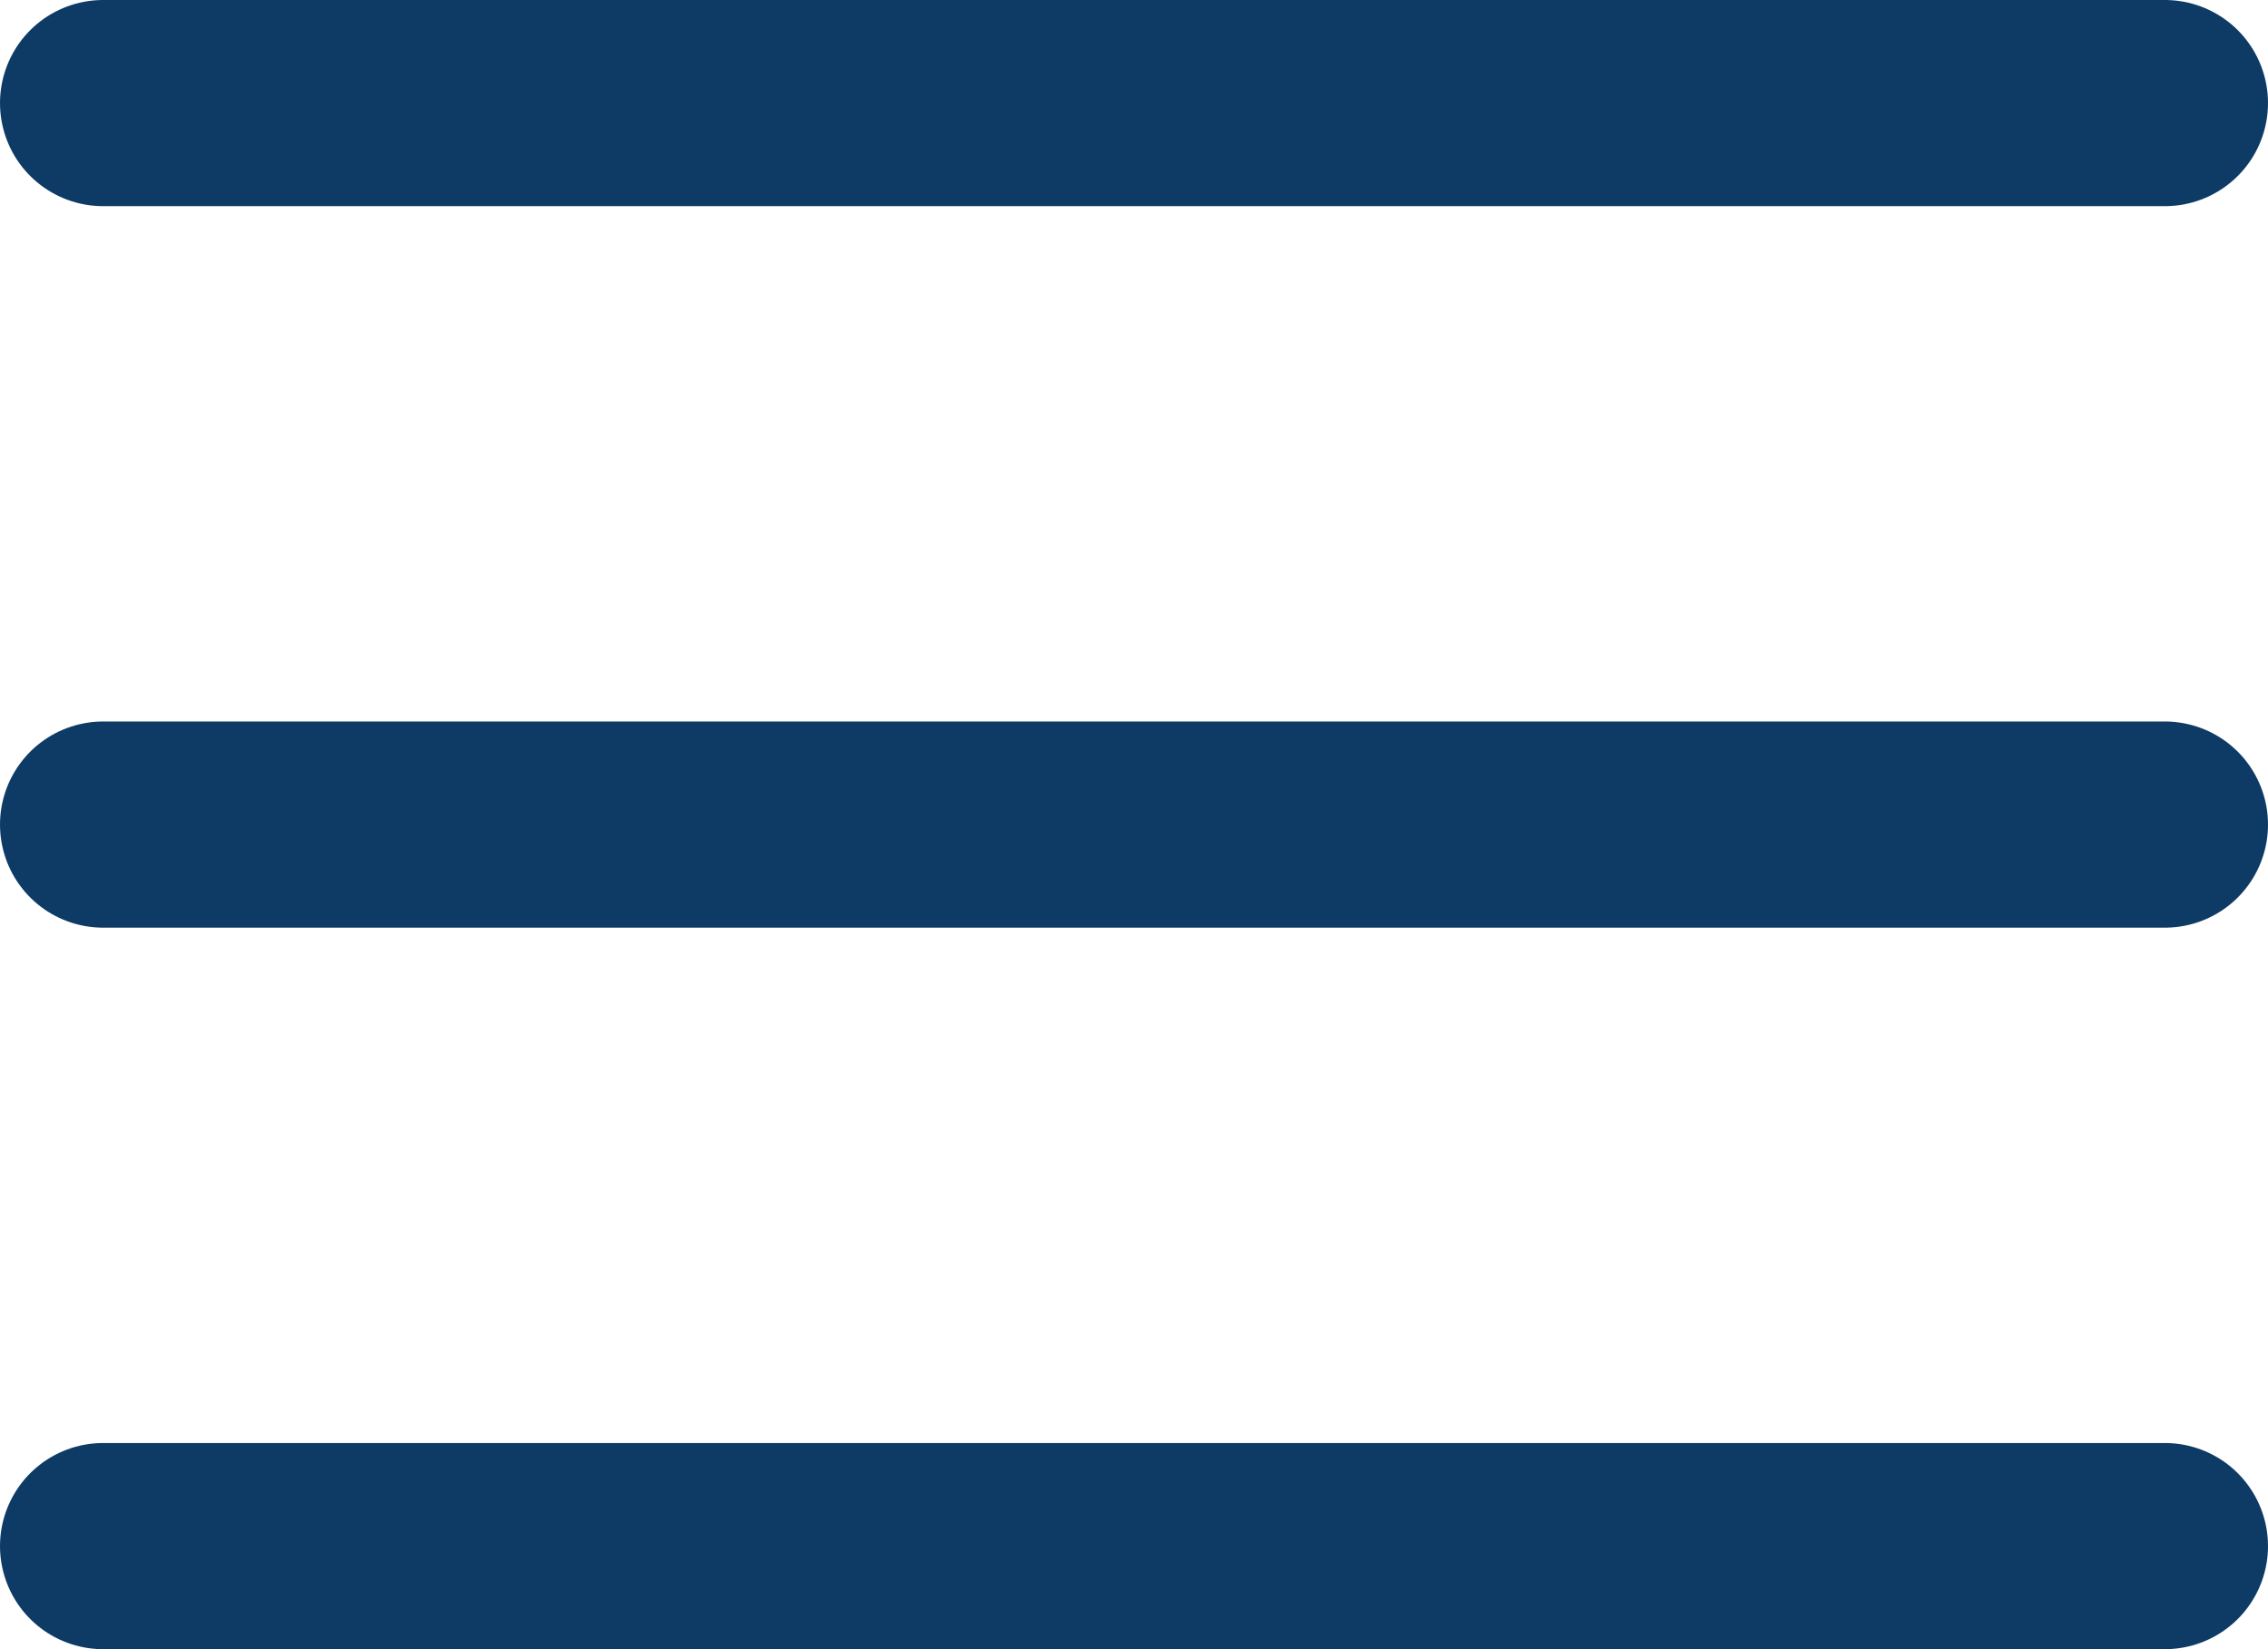 <svg width="22" height="16" viewBox="0 0 22 16" fill="none" xmlns="http://www.w3.org/2000/svg">
<path d="M1 15H21M1 8H21M1 1H21" stroke="#0D3B66" stroke-width="2" stroke-linecap="round" stroke-linejoin="round"/>
</svg>
